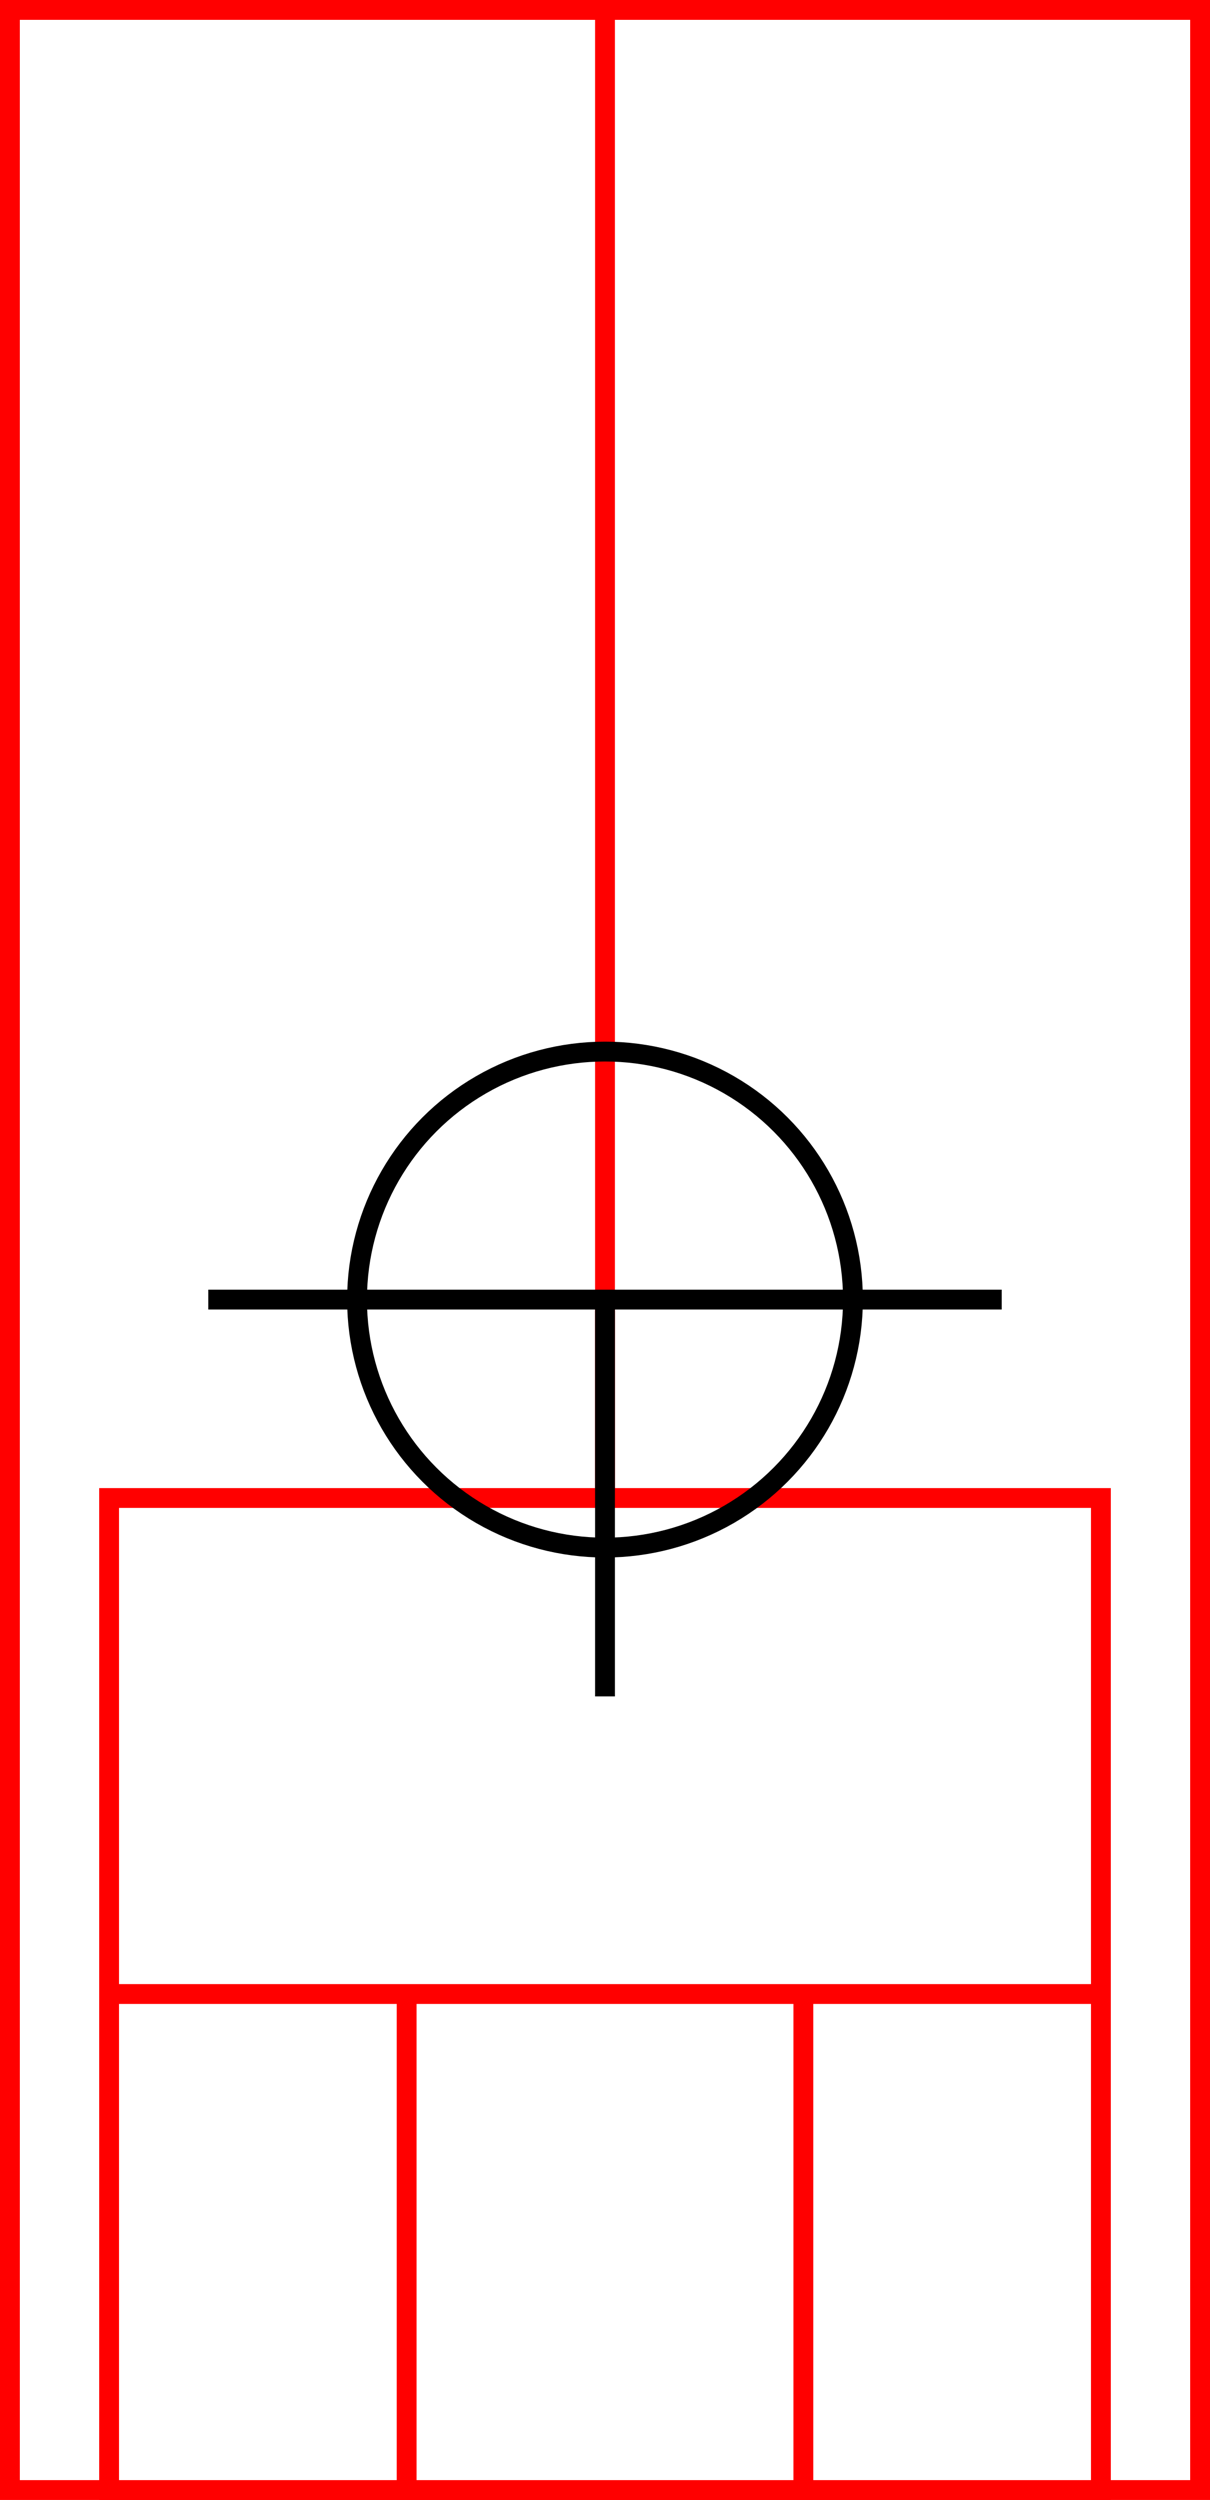 <svg width="122" height="252" xmlns="http://www.w3.org/2000/svg">
  <g>
    <title>background</title>
    <rect x="0" y="0" width="122" height="252" id="canvas_background" fill="#fff"/>
  </g>
  <g>
    <title>Rahmen</title>
    <rect fill="#fff" stroke-width="2" x="1" y="1" width="120" height="250" id="r1" stroke="#ff0000"/>
  </g>
  <g>
    <title>Zaehler</title>
    <line fill="none" stroke="#ff0000" stroke-width="2" x1="61" y1="1" x2="61" y2="151" id="z4"/>
  </g>
  <g>
    <title>Verteiler</title>
    <rect fill="#fff" stroke-width="2" x="11" y="151" width="100" height="100" id="v1" stroke="#ff0000"/>
    <line fill="none" stroke="#ff0000" stroke-width="2" x1="11" y1="201" x2="111" y2="201" id="v2"/>
    <line fill="none" stroke="#ff0000" stroke-width="2" x1="41" y1="201" x2="41" y2="251" id="v3"/>
    <line fill="none" stroke="#ff0000" stroke-width="2" x1="81" y1="201" x2="81" y2="251" id="v4"/>
  </g>
  <g>
    <title>NAP</title>
    <ellipse fill="none" stroke-width="2" stroke="#000" cx="61" cy="131" rx="25" ry="25" id="svg21" />
    <line fill="none" stroke="#000" stroke-width="2" x1="21" y1="131" x2="101" y2="131" id="svg22"/>
    <line fill="none" stroke="#000" stroke-width="2" x1="61" y1="131" x2="61" y2="171" id="svg23"/>
  </g>
</svg>
